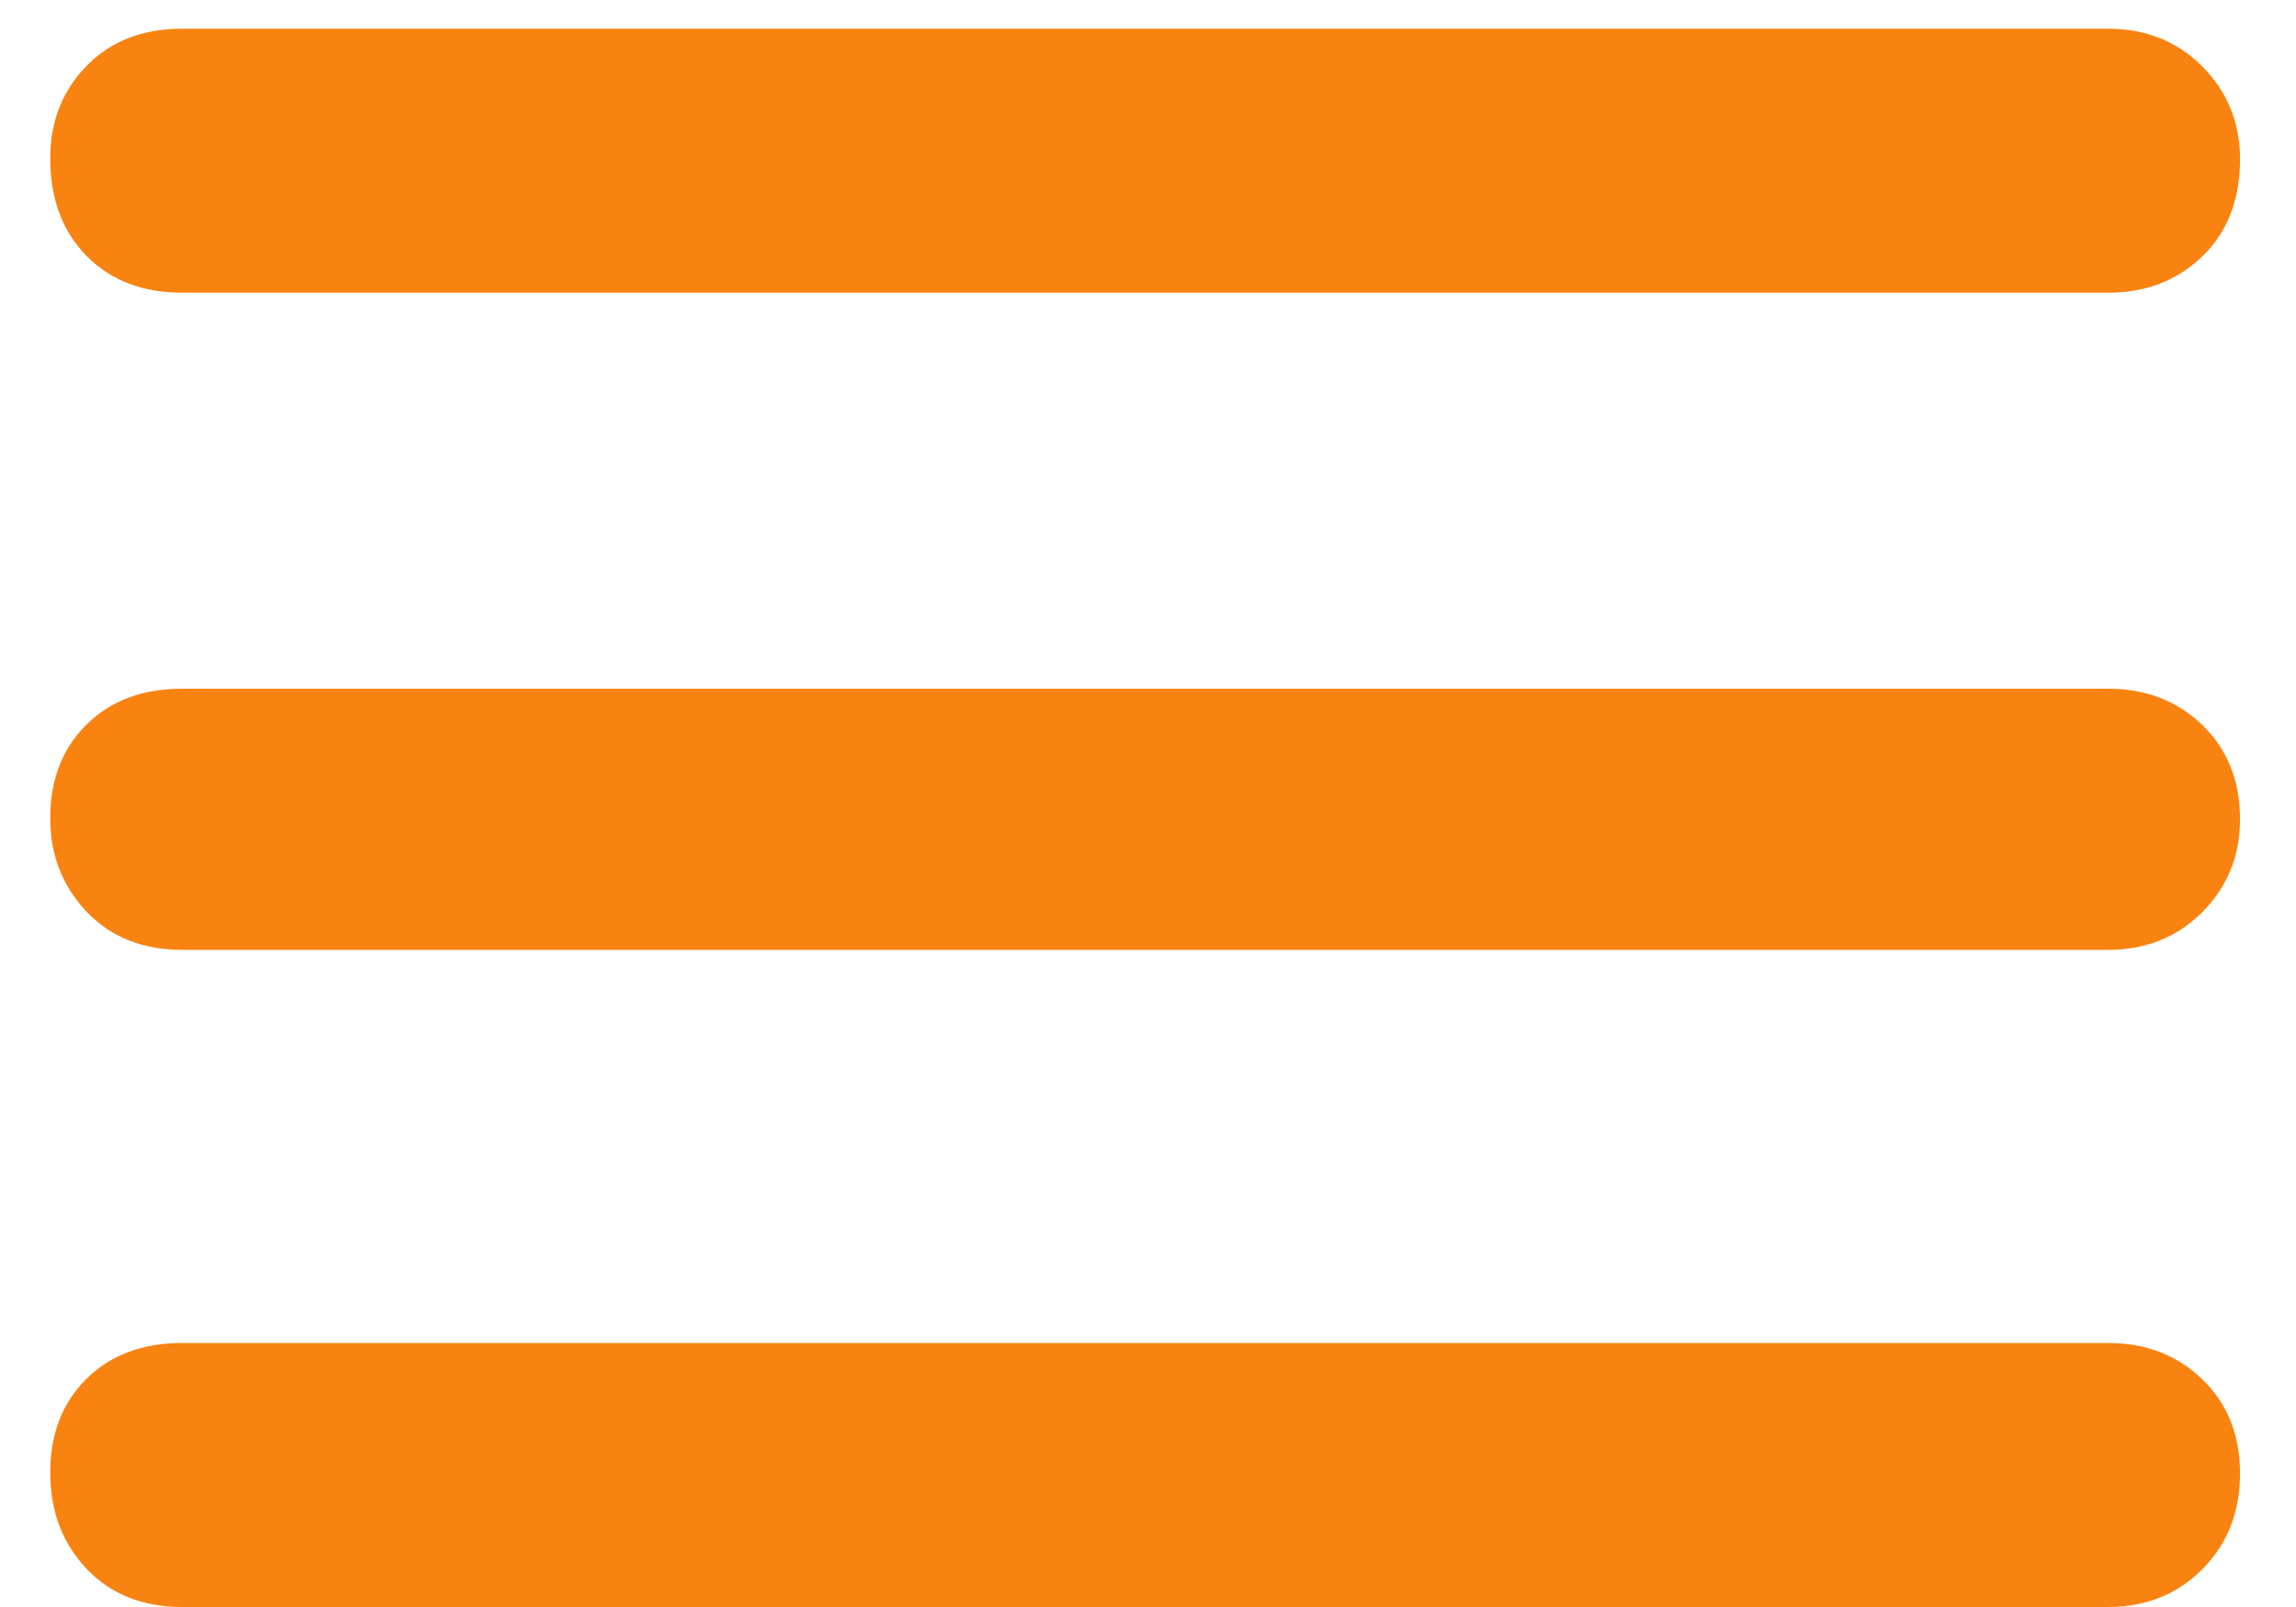 <?xml version="1.0" encoding="UTF-8"?>
<svg width="40px" height="28px" viewBox="0 0 40 28" version="1.1" xmlns="http://www.w3.org/2000/svg" xmlns:xlink="http://www.w3.org/1999/xlink">
    <title>menu@1x</title>
    <g id="Page-1" stroke="none" stroke-width="1" fill="none" fill-rule="evenodd">
        <g id="menu" transform="translate(0.875, 0.5)" fill="#F98311" fill-rule="nonzero">
            <path d="M2.3,27.5 C1.608,27.5 1.052,27.277 0.631,26.832 C0.21,26.387 0,25.828 0,25.157 C0,24.486 0.21,23.942 0.631,23.525 C1.052,23.108 1.608,22.9 2.3,22.9 L35.85,22.9 C36.509,22.9 37.057,23.111 37.494,23.534 C37.931,23.956 38.15,24.503 38.15,25.175 C38.15,25.846 37.931,26.401 37.494,26.841 C37.057,27.28 36.509,27.5 35.85,27.5 L2.3,27.5 Z M2.3,16.05 C1.608,16.05 1.052,15.827 0.631,15.382 C0.21,14.937 0,14.395 0,13.757 C0,13.086 0.21,12.542 0.631,12.125 C1.052,11.708 1.608,11.5 2.3,11.5 L35.85,11.5 C36.509,11.5 37.057,11.711 37.494,12.134 C37.931,12.556 38.15,13.103 38.15,13.775 C38.15,14.413 37.931,14.951 37.494,15.391 C37.057,15.83 36.509,16.05 35.85,16.05 L2.3,16.05 Z M2.3,4.6 C1.608,4.6 1.052,4.386 0.631,3.957 C0.21,3.528 0,2.962 0,2.257 C0,1.619 0.21,1.083 0.631,0.65 C1.052,0.217 1.608,0 2.3,0 L35.85,0 C36.509,0 37.057,0.22 37.494,0.659 C37.931,1.098 38.15,1.637 38.15,2.275 C38.15,2.979 37.931,3.543 37.494,3.966 C37.057,4.389 36.509,4.6 35.85,4.6 L2.3,4.6 Z" id="Shape"></path>
        </g>
    </g>
</svg>